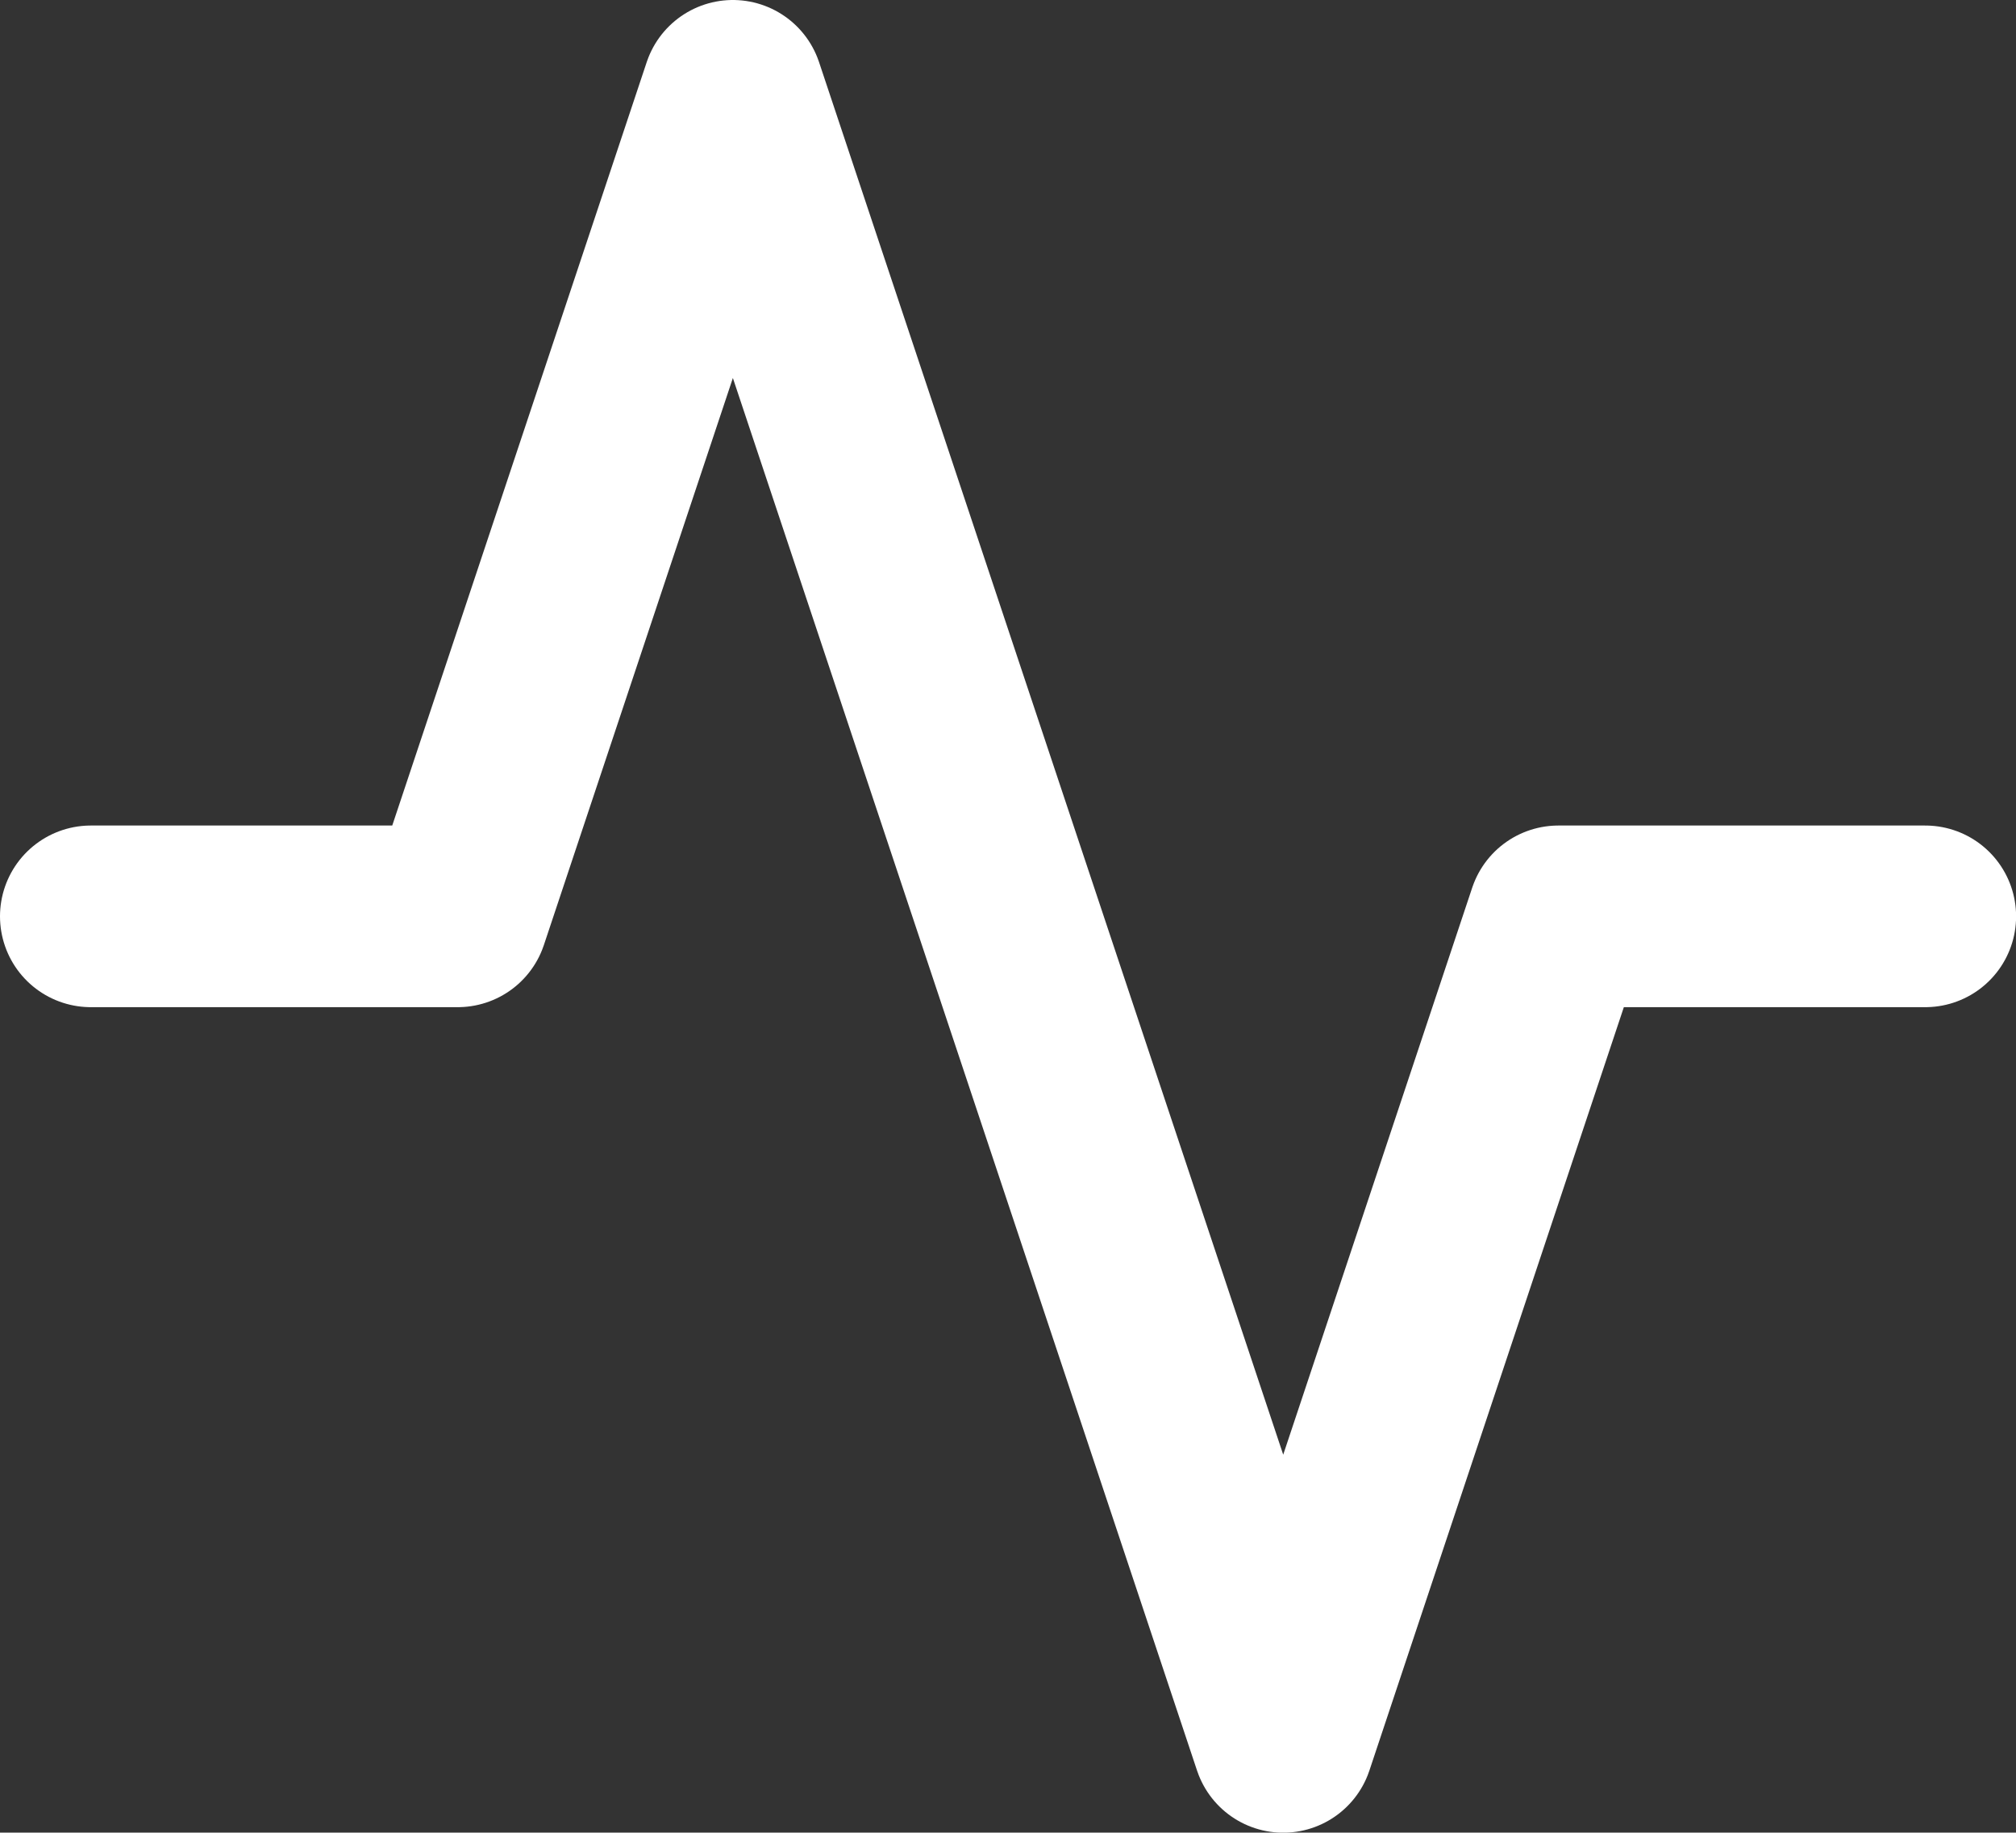 <svg xmlns="http://www.w3.org/2000/svg" width="22.199" height="20.179" viewBox="0 0 22.199 20.179">
  <rect x="0" y="0" width="22.199" height="20.179" fill="#333333" stroke="none"/>
  <path id="Activities" d="M23.2,13.59h-4.04l-3.03,9.09L10.07,4.5,7.04,13.59H3" transform="translate(-2 -3.5)" fill="none" stroke="#fff" stroke-linecap="round" stroke-linejoin="round" stroke-width="2"/>
</svg>

